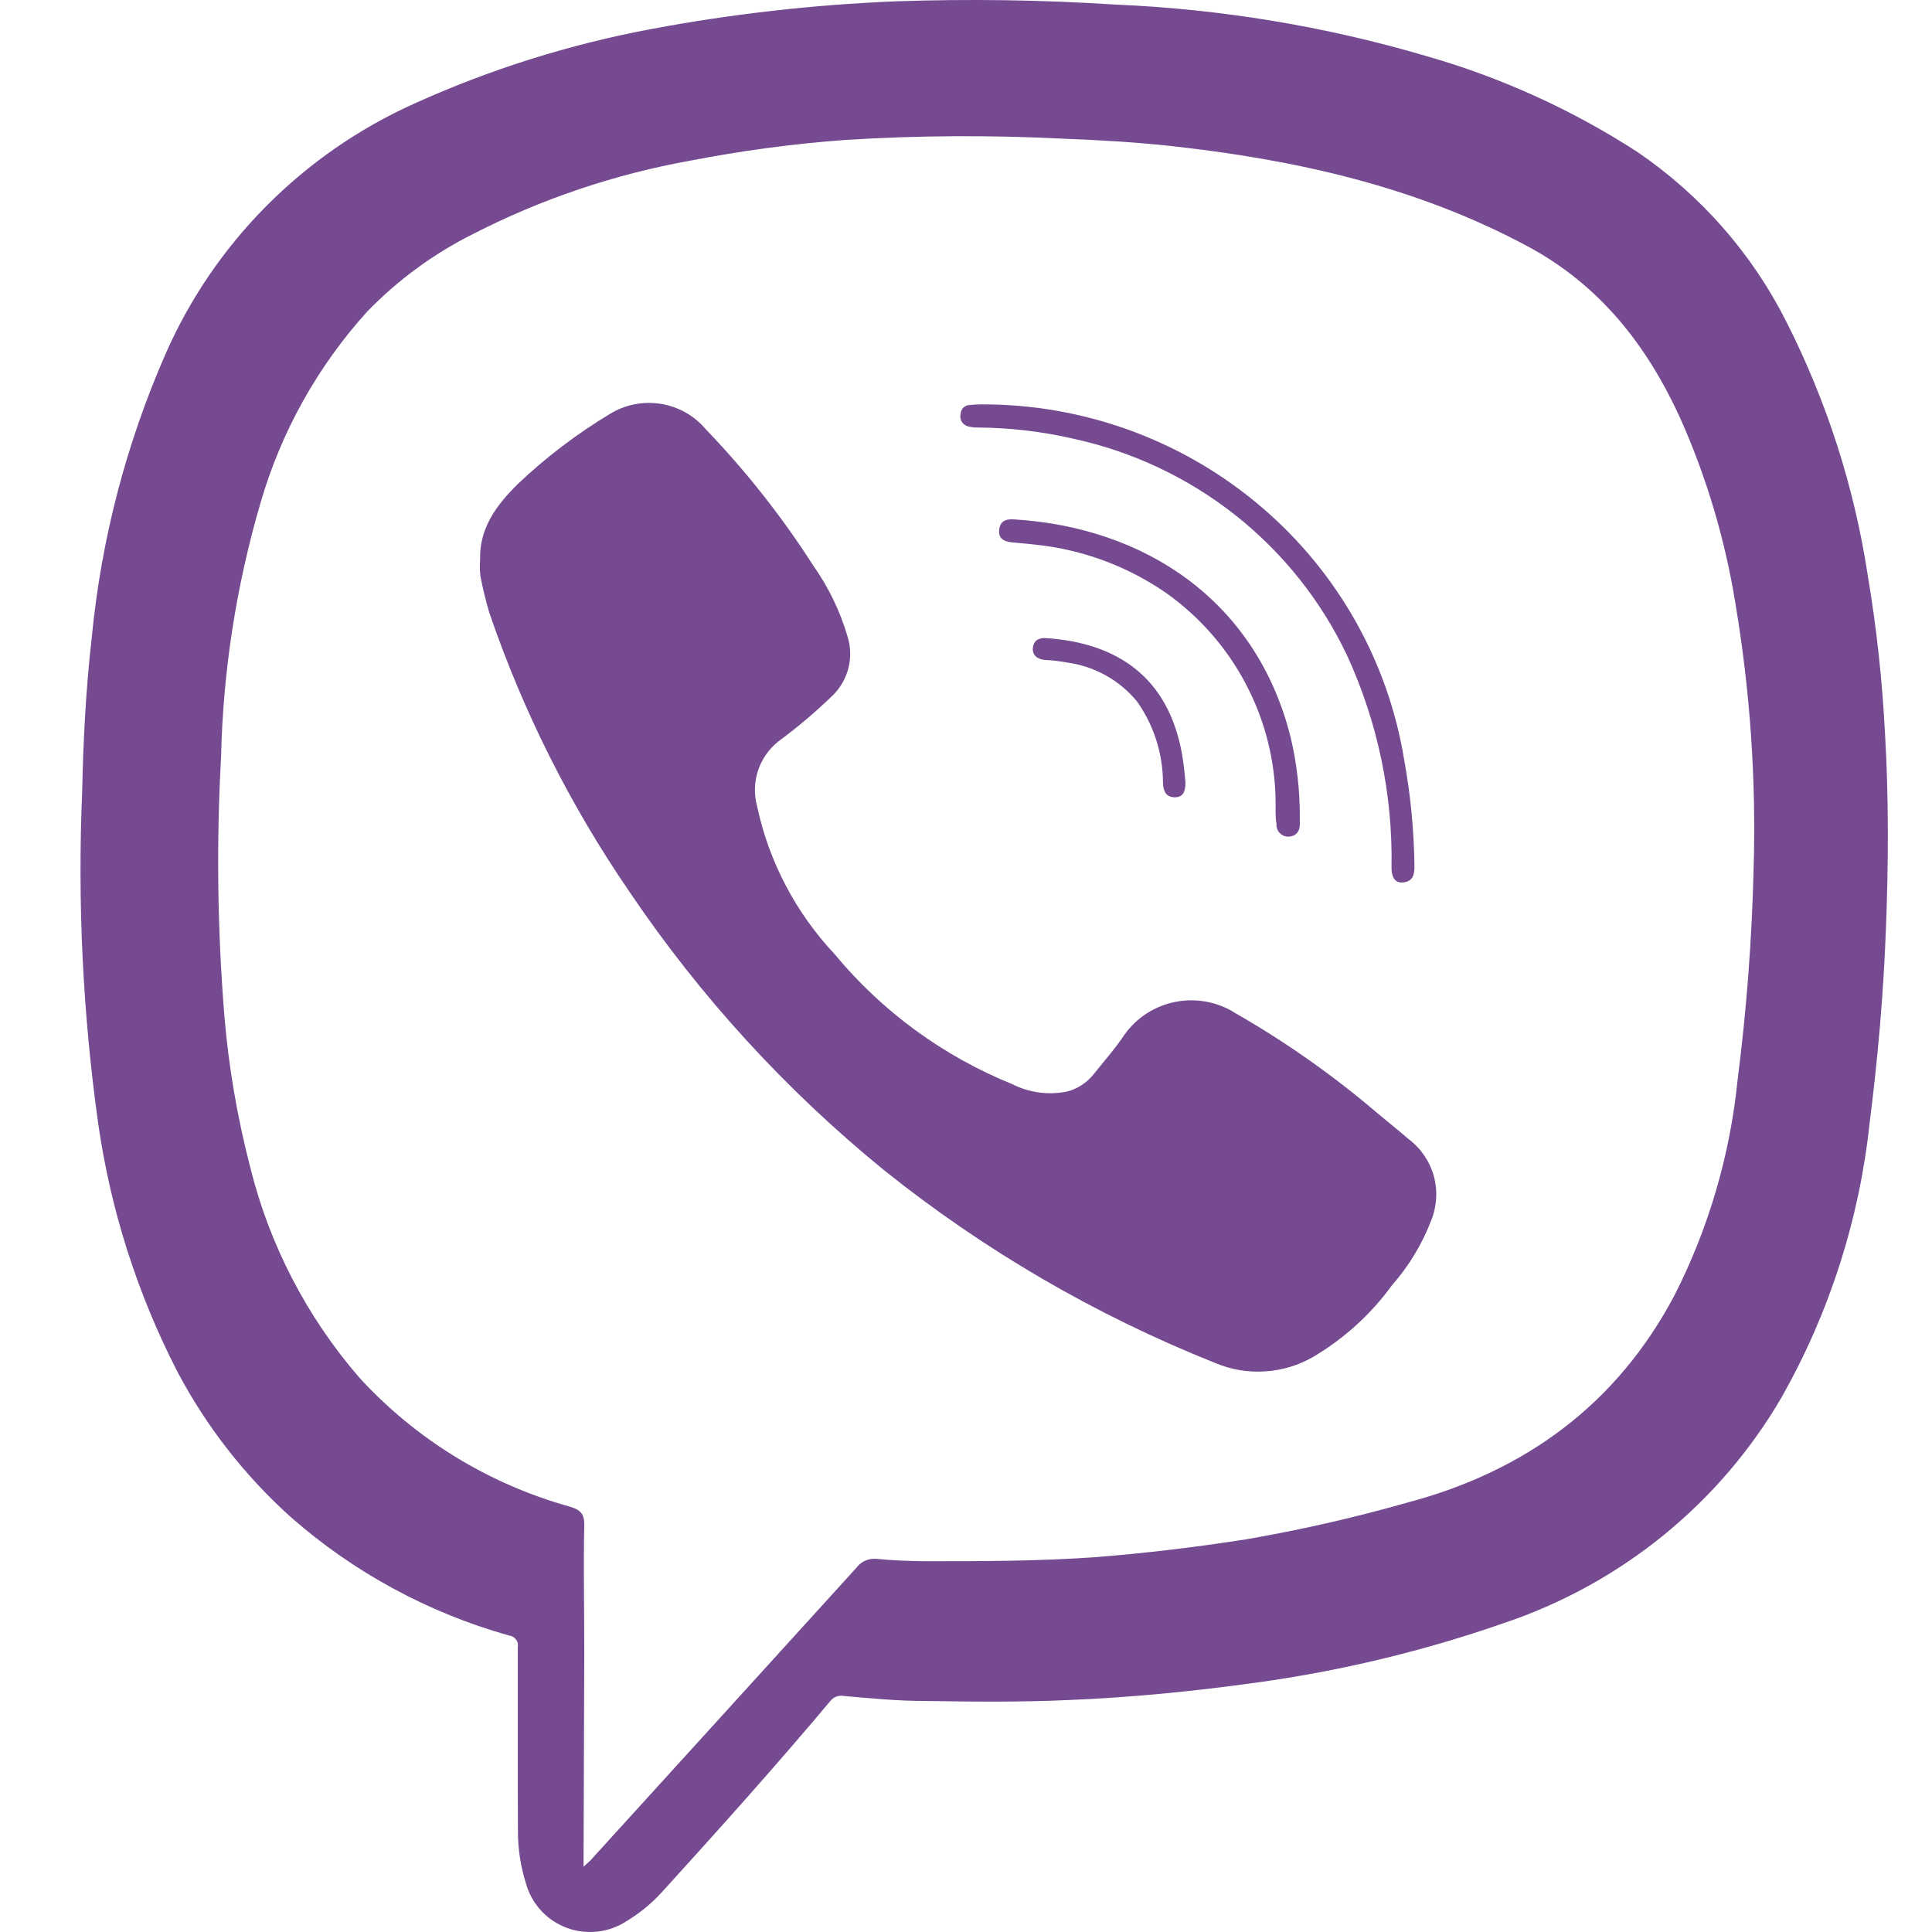 <svg width="24" height="24" viewBox="0 0 24 24" fill="none" xmlns="http://www.w3.org/2000/svg">
<path d="M6.432 21.664C6.432 21.262 6.432 20.861 6.432 20.459C6.435 20.443 6.435 20.426 6.431 20.41C6.427 20.393 6.419 20.378 6.409 20.365C6.399 20.352 6.386 20.341 6.372 20.332C6.357 20.324 6.341 20.319 6.324 20.317C5.319 20.035 4.391 19.531 3.609 18.843C3.04 18.331 2.566 17.723 2.208 17.048C1.705 16.073 1.37 15.021 1.217 13.937C1.028 12.577 0.962 11.202 1.021 9.83C1.034 9.19 1.067 8.558 1.14 7.918C1.257 6.703 1.567 5.513 2.058 4.393C2.664 3.016 3.764 1.909 5.146 1.287C6.087 0.861 7.077 0.55 8.094 0.36C9.091 0.173 10.101 0.059 11.115 0.017C12.03 -0.015 12.945 -0.002 13.858 0.057C15.164 0.112 16.459 0.326 17.713 0.695C18.642 0.96 19.526 1.361 20.336 1.885C21.125 2.421 21.763 3.147 22.19 3.995C22.692 4.985 23.034 6.047 23.201 7.142C23.311 7.793 23.382 8.448 23.416 9.107C23.464 9.923 23.459 10.742 23.427 11.555C23.396 12.367 23.326 13.156 23.225 13.951C23.098 15.146 22.727 16.303 22.135 17.352C21.365 18.678 20.131 19.68 18.666 20.168C17.664 20.516 16.629 20.763 15.578 20.906C14.809 21.012 14.038 21.088 13.263 21.119C12.67 21.146 12.077 21.139 11.484 21.13C11.148 21.13 10.814 21.097 10.48 21.068C10.447 21.062 10.413 21.065 10.383 21.078C10.352 21.091 10.326 21.113 10.307 21.14C9.632 21.944 8.931 22.725 8.224 23.503C8.095 23.645 7.946 23.767 7.782 23.866C7.674 23.936 7.55 23.981 7.422 23.995C7.293 24.009 7.163 23.994 7.042 23.949C6.921 23.904 6.812 23.832 6.725 23.738C6.637 23.644 6.573 23.531 6.537 23.408C6.467 23.19 6.432 22.962 6.434 22.732C6.432 22.373 6.432 22.018 6.432 21.664ZM7.249 23.189L7.336 23.109L8.868 21.424C9.458 20.776 10.047 20.127 10.636 19.478C10.665 19.438 10.704 19.407 10.749 19.387C10.794 19.367 10.844 19.36 10.893 19.365C11.093 19.385 11.293 19.392 11.495 19.394C12.193 19.394 12.89 19.394 13.588 19.345C14.221 19.296 14.853 19.22 15.48 19.122C16.157 19.005 16.826 18.853 17.485 18.665C18.954 18.275 20.09 17.439 20.804 16.085C21.226 15.253 21.49 14.351 21.584 13.425C21.696 12.551 21.763 11.673 21.784 10.793C21.817 9.688 21.741 8.582 21.557 7.491C21.429 6.701 21.2 5.93 20.874 5.198C20.459 4.289 19.872 3.537 18.966 3.054C17.579 2.312 16.077 1.981 14.53 1.812C14.091 1.765 13.652 1.74 13.212 1.723C12.309 1.677 11.405 1.682 10.504 1.738C9.856 1.786 9.211 1.872 8.573 1.996C7.635 2.165 6.727 2.471 5.88 2.905C5.389 3.15 4.943 3.477 4.562 3.87C3.944 4.553 3.491 5.366 3.236 6.248C2.935 7.275 2.77 8.337 2.746 9.407C2.687 10.476 2.701 11.548 2.787 12.616C2.84 13.251 2.948 13.881 3.108 14.498C3.346 15.461 3.809 16.355 4.459 17.108C5.161 17.877 6.067 18.434 7.075 18.715C7.202 18.753 7.258 18.796 7.258 18.938C7.247 19.461 7.258 19.985 7.258 20.508L7.249 23.189Z" fill="#754A91"/>
<path d="M5.964 6.957C5.952 6.559 6.17 6.271 6.434 6.011C6.783 5.68 7.167 5.388 7.58 5.14C7.768 5.025 7.992 4.982 8.21 5.017C8.428 5.052 8.626 5.164 8.768 5.333C9.267 5.852 9.714 6.419 10.102 7.025C10.294 7.297 10.44 7.599 10.532 7.919C10.569 8.043 10.571 8.176 10.539 8.302C10.506 8.427 10.441 8.543 10.348 8.635C10.136 8.841 9.911 9.032 9.673 9.207C9.553 9.302 9.463 9.429 9.416 9.574C9.369 9.718 9.365 9.873 9.406 10.02C9.553 10.707 9.887 11.341 10.37 11.855C10.958 12.565 11.715 13.119 12.573 13.467C12.784 13.574 13.025 13.607 13.258 13.559C13.385 13.525 13.498 13.452 13.581 13.35C13.709 13.189 13.849 13.032 13.964 12.86C14.114 12.644 14.344 12.496 14.603 12.445C14.862 12.395 15.131 12.446 15.352 12.589C15.975 12.946 16.562 13.36 17.107 13.825C17.236 13.934 17.37 14.039 17.498 14.15C17.65 14.265 17.76 14.426 17.811 14.608C17.861 14.791 17.85 14.985 17.779 15.16C17.666 15.456 17.5 15.729 17.291 15.967C17.03 16.326 16.699 16.627 16.316 16.854C16.133 16.96 15.928 17.023 15.716 17.036C15.504 17.05 15.292 17.014 15.097 16.932C13.612 16.34 12.224 15.532 10.98 14.535C9.762 13.543 8.699 12.38 7.822 11.082C7.085 10.008 6.498 8.84 6.078 7.61C6.034 7.461 5.997 7.31 5.968 7.157C5.96 7.091 5.959 7.024 5.964 6.957Z" fill="#754A91"/>
<path d="M12.302 5.024C13.545 5.046 14.74 5.5 15.679 6.306C16.619 7.111 17.243 8.218 17.442 9.432C17.523 9.874 17.566 10.321 17.571 10.77C17.571 10.875 17.543 10.951 17.43 10.962C17.316 10.973 17.286 10.877 17.286 10.781C17.303 9.873 17.115 8.974 16.736 8.147C16.416 7.469 15.942 6.872 15.352 6.404C14.761 5.936 14.069 5.609 13.33 5.449C12.94 5.359 12.54 5.313 12.139 5.311C12.1 5.311 12.061 5.306 12.023 5.296C11.991 5.287 11.964 5.266 11.947 5.238C11.93 5.209 11.925 5.176 11.933 5.144C11.934 5.128 11.937 5.113 11.943 5.099C11.949 5.085 11.958 5.073 11.969 5.062C11.98 5.052 11.993 5.044 12.008 5.038C12.022 5.033 12.037 5.03 12.053 5.031C12.135 5.02 12.22 5.024 12.302 5.024Z" fill="#754A91"/>
<path d="M15.846 9.952C15.84 9.447 15.714 8.95 15.479 8.502C15.245 8.054 14.907 7.667 14.493 7.371C14.011 7.036 13.45 6.827 12.863 6.766C12.764 6.753 12.665 6.748 12.564 6.737C12.463 6.726 12.402 6.684 12.412 6.583C12.421 6.481 12.485 6.444 12.595 6.452C14.222 6.55 15.606 7.46 16.032 9.156C16.11 9.483 16.148 9.818 16.147 10.153C16.147 10.184 16.147 10.215 16.147 10.244C16.147 10.335 16.088 10.395 15.998 10.393C15.979 10.393 15.959 10.388 15.941 10.38C15.923 10.371 15.907 10.359 15.893 10.344C15.88 10.329 15.87 10.312 15.864 10.293C15.858 10.275 15.855 10.255 15.857 10.235C15.842 10.15 15.846 10.062 15.846 9.952Z" fill="#754A91"/>
<path d="M12.997 7.927C13.889 7.987 14.511 8.42 14.682 9.359C14.703 9.48 14.717 9.601 14.726 9.723C14.726 9.821 14.704 9.904 14.596 9.904C14.487 9.904 14.45 9.832 14.447 9.723C14.446 9.363 14.334 9.011 14.126 8.716C13.907 8.448 13.593 8.274 13.248 8.229C13.171 8.215 13.093 8.205 13.015 8.2C12.886 8.2 12.815 8.136 12.832 8.038C12.848 7.94 12.925 7.922 12.997 7.927Z" fill="#754A91"/>
</svg>
